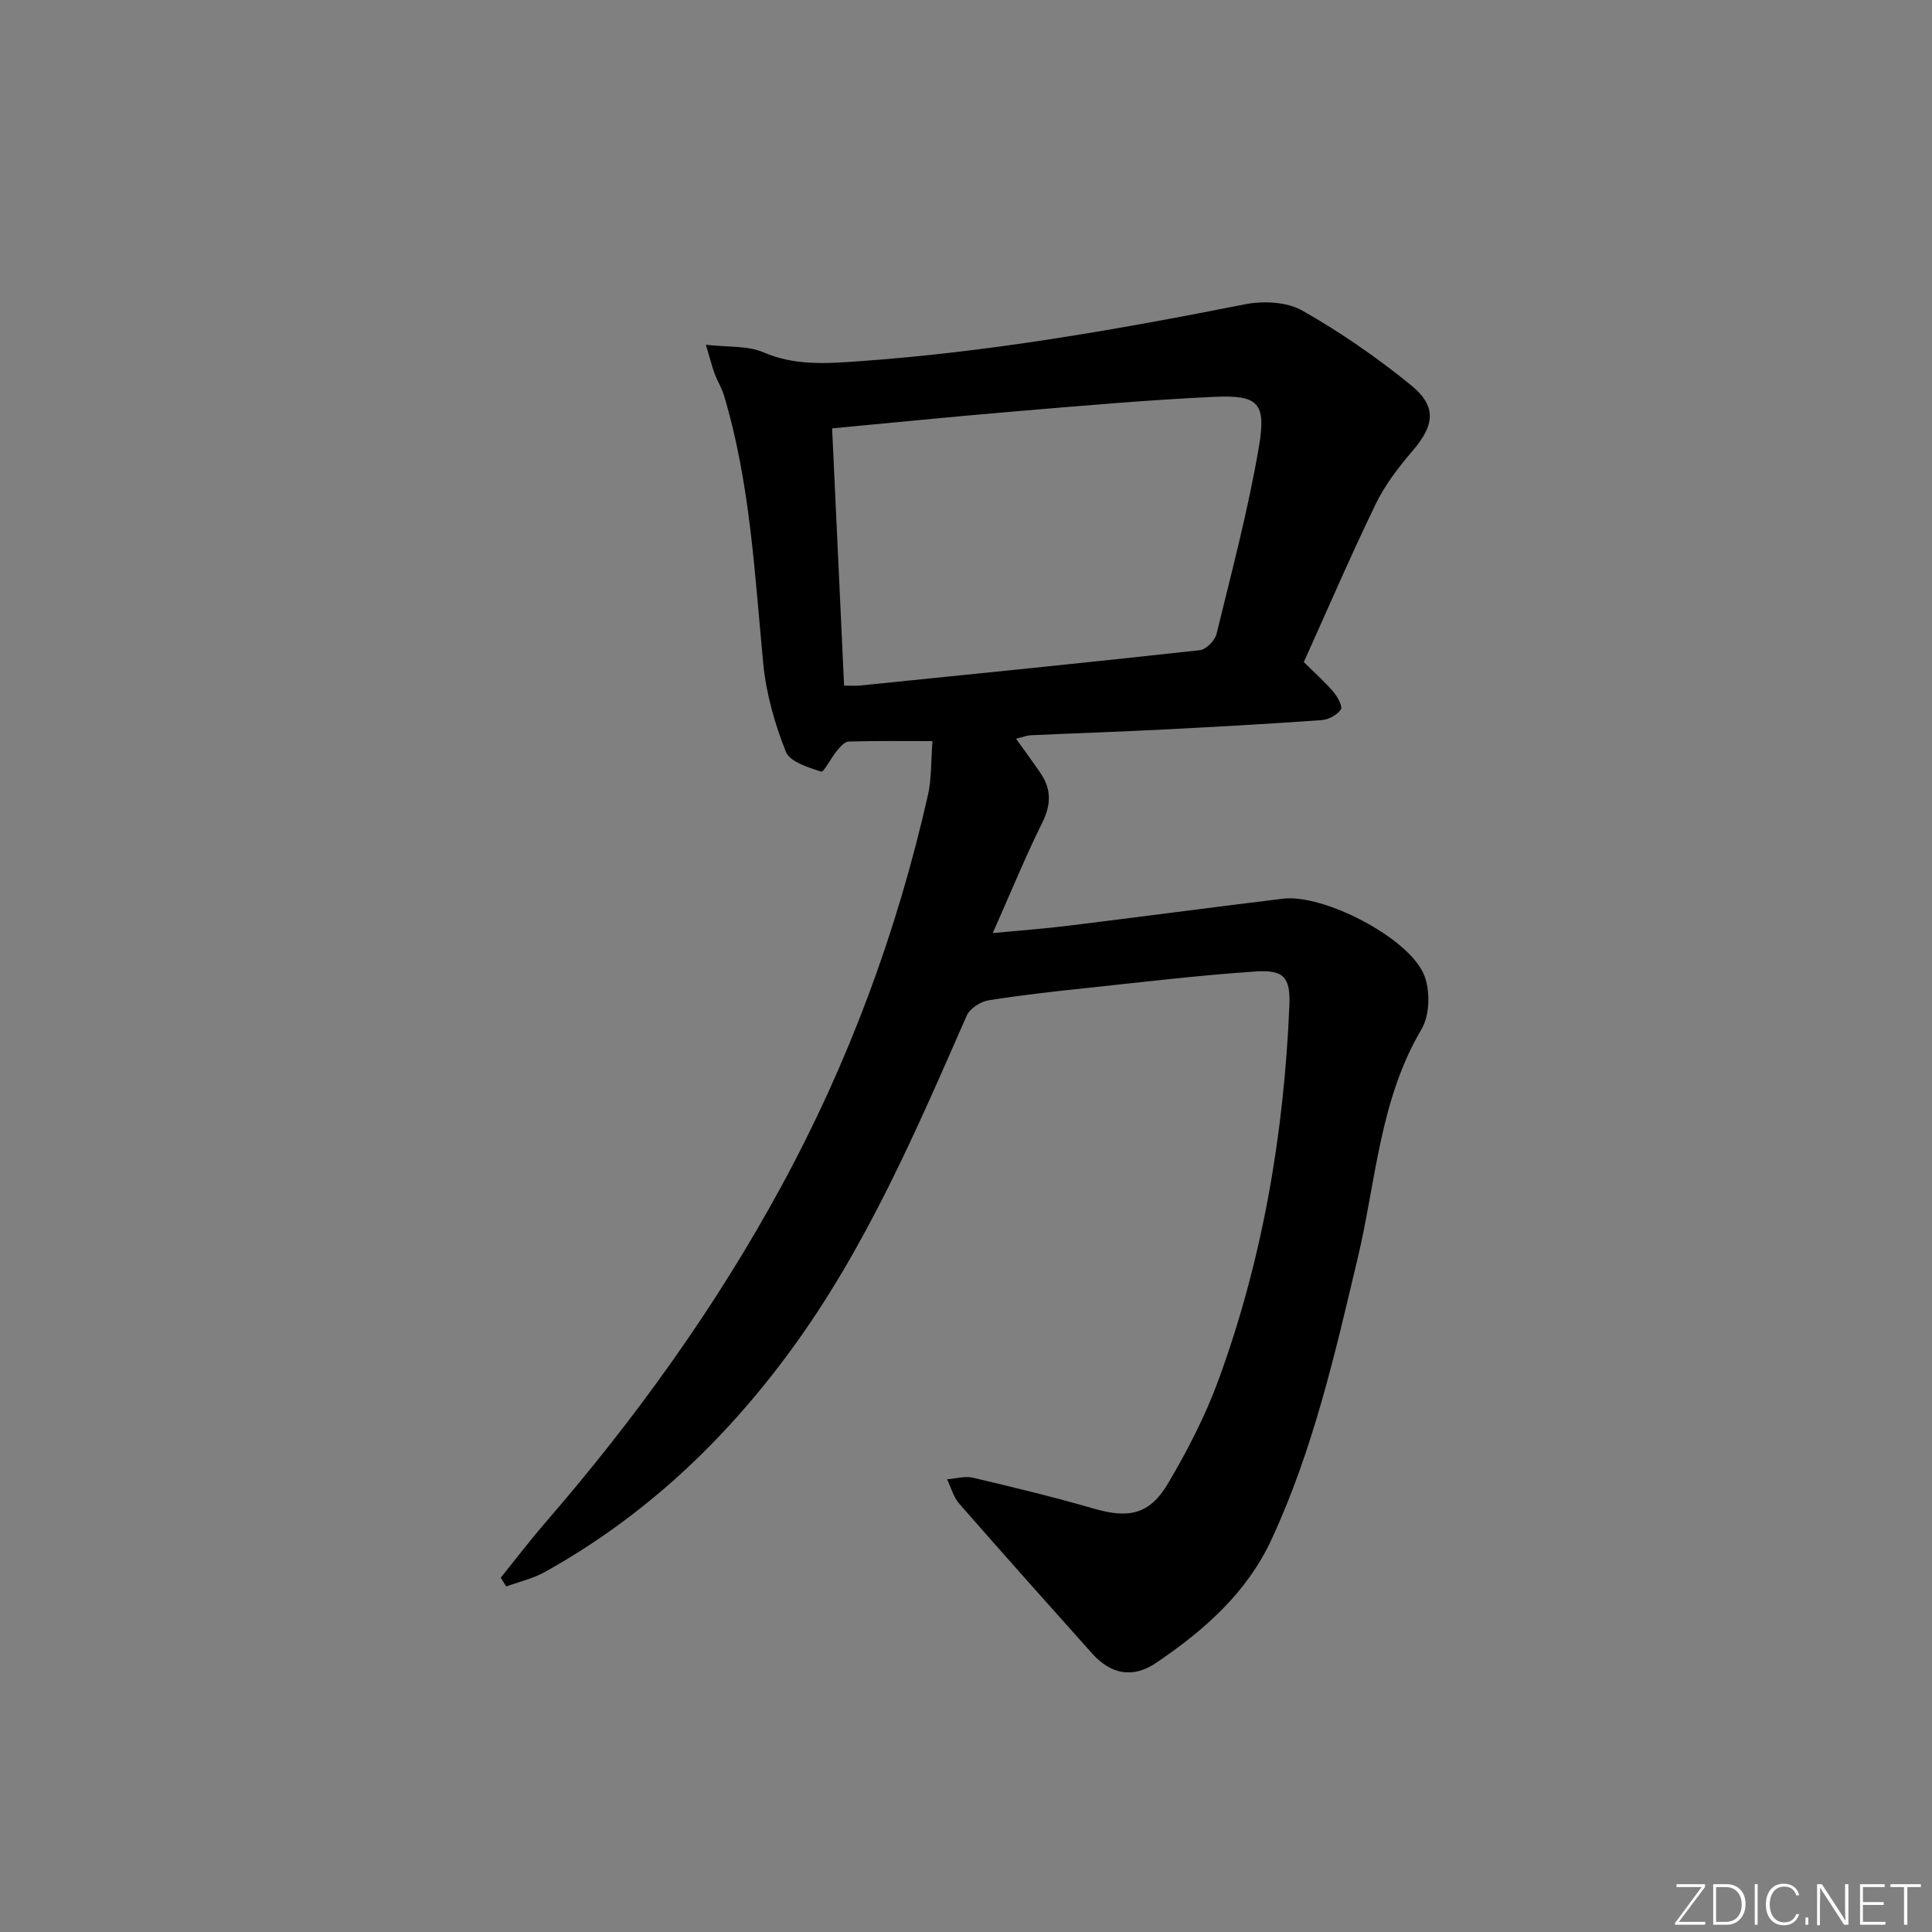 <svg enable-background="new 0 0 400 400" viewBox="0 0 400 400" xmlns="http://www.w3.org/2000/svg"><rect x="0" y="0" width="400" height="400" fill="#808080" stroke="none"/><g fill="#fafbfc"><path d="m346.9 398 5.4-7.3h-5.2v-.6h5.9v.6l-5.4 7.2h5.5l-.1.6h-6.2v-.5z"/><path d="m354.7 390.1h2.8c2.3 0 3.9 1.6 3.9 4.1s-1.6 4.3-3.9 4.3h-2.8zm.6 7.8h2c2.2 0 3.3-1.6 3.3-3.6 0-1.8-1-3.6-3.3-3.6h-2z"/><path d="m363.9 390.1v8.4h-.6v-8.4z"/><path d="m372.5 396.3c-.4 1.3-1.4 2.3-3.2 2.3-2.4 0-3.7-1.9-3.7-4.3 0-2.3 1.2-4.3 3.7-4.3 1.8 0 2.9 1 3.2 2.4h-.6c-.4-1.1-1.1-1.8-2.5-1.8-2.1 0-3 1.9-3 3.7s.9 3.7 3 3.7c1.4 0 2.1-.7 2.5-1.7z"/><path d="m373.8 398.5v-1.5h.6v1.5z"/><path d="m376.2 398.5v-8.4h1c1.3 2 4.4 6.7 4.9 7.6-.1-1.2-.1-2.4-.1-3.8v-3.8h.7v8.4h-.9c-1.2-1.9-4.4-6.8-5-7.7.1 1.1 0 2.3 0 3.9v3.9h-.6z"/><path d="m390 394.4h-4.3v3.5h4.7l-.1.6h-5.2v-8.4h5.1v.6h-4.5v3.1h4.3z"/><path d="m394.2 390.7h-2.8v-.6h6.3v.6h-2.8v7.8h-.7z"/></g><path d="m103.67 326.65c3.08-3.82 6.06-7.73 9.27-11.44 18.67-21.58 35.23-44.55 48.89-69.71 13.91-25.62 23.89-52.59 30.3-80.94.76-3.34.6-6.89.93-11.12-6.17 0-11.78-.08-17.38.09-.83.03-1.75 1.14-2.42 1.93-1.2 1.44-2.71 4.48-3.26 4.3-2.67-.87-6.47-2.04-7.3-4.12-2.29-5.78-4.07-12-4.67-18.18-1.79-18.67-2.7-37.44-8.13-55.57-.47-1.56-1.37-2.99-1.94-4.52-.55-1.49-.93-3.05-1.81-5.99 4.65.54 8.64.16 11.87 1.55 6.43 2.78 12.86 2.35 19.47 1.89 27.05-1.89 53.68-6.55 80.23-11.81 3.78-.75 8.65-.54 11.86 1.27 7.9 4.46 15.46 9.71 22.51 15.43 5.47 4.44 4.91 8.34.34 13.67-2.9 3.38-5.7 7.03-7.62 11.01-5.21 10.75-9.93 21.74-14.87 32.69 2.16 2.14 4.28 4.01 6.1 6.13.87 1.02 1.99 3.06 1.57 3.68-.77 1.14-2.55 2.1-3.98 2.2-10.94.78-21.9 1.4-32.85 1.95-9.14.47-18.28.77-27.42 1.19-.78.04-1.54.36-3 .71 1.89 2.65 3.53 4.86 5.07 7.13 2.26 3.32 2.21 6.52.37 10.23-3.52 7.11-6.53 14.48-10.26 22.88 6-.57 10.84-.92 15.65-1.52 14.84-1.82 29.66-3.8 44.5-5.6 8.24-1 25.87 7.98 29.12 15.72 1.35 3.21 1.23 8.39-.5 11.31-8.67 14.64-9.41 31.33-13.17 47.21-4.71 19.87-9.23 39.77-17.88 58.42-5.16 11.14-14.02 18.86-23.88 25.55-4.85 3.29-9.4 2.4-13.31-1.98-9.19-10.29-18.39-20.58-27.47-30.97-1.2-1.37-1.7-3.35-2.52-5.05 1.8-.13 3.71-.72 5.39-.32 8.39 1.98 16.78 4.01 25.06 6.41 7.14 2.06 11.46 1.25 15.29-5.22 4.04-6.83 7.74-14.01 10.46-21.44 9.14-24.98 13.55-50.95 14.67-77.48.25-5.83-1.12-7.47-6.91-7.09-11.41.76-22.79 2.12-34.17 3.33-7.09.75-14.19 1.52-21.22 2.65-1.67.27-3.87 1.7-4.51 3.18-10.56 24.05-20.86 48.13-36.6 69.54-13.85 18.83-30.38 34.3-50.76 45.65-2.45 1.36-5.31 2.01-7.97 2.98-.39-.59-.76-1.2-1.14-1.81zm71.09-184.71c1.08 0 2.21.1 3.33-.01 23.44-2.38 46.88-4.73 70.3-7.31 1.31-.14 3.15-2 3.48-3.37 3.14-12.86 6.55-25.69 8.77-38.72 1.57-9.23-.15-10.8-9.47-10.36-13.75.65-27.48 1.87-41.2 3.02-12.52 1.05-25.02 2.31-37.69 3.5.82 17.54 1.64 35.22 2.48 53.25z" fill="#010000"/></svg>